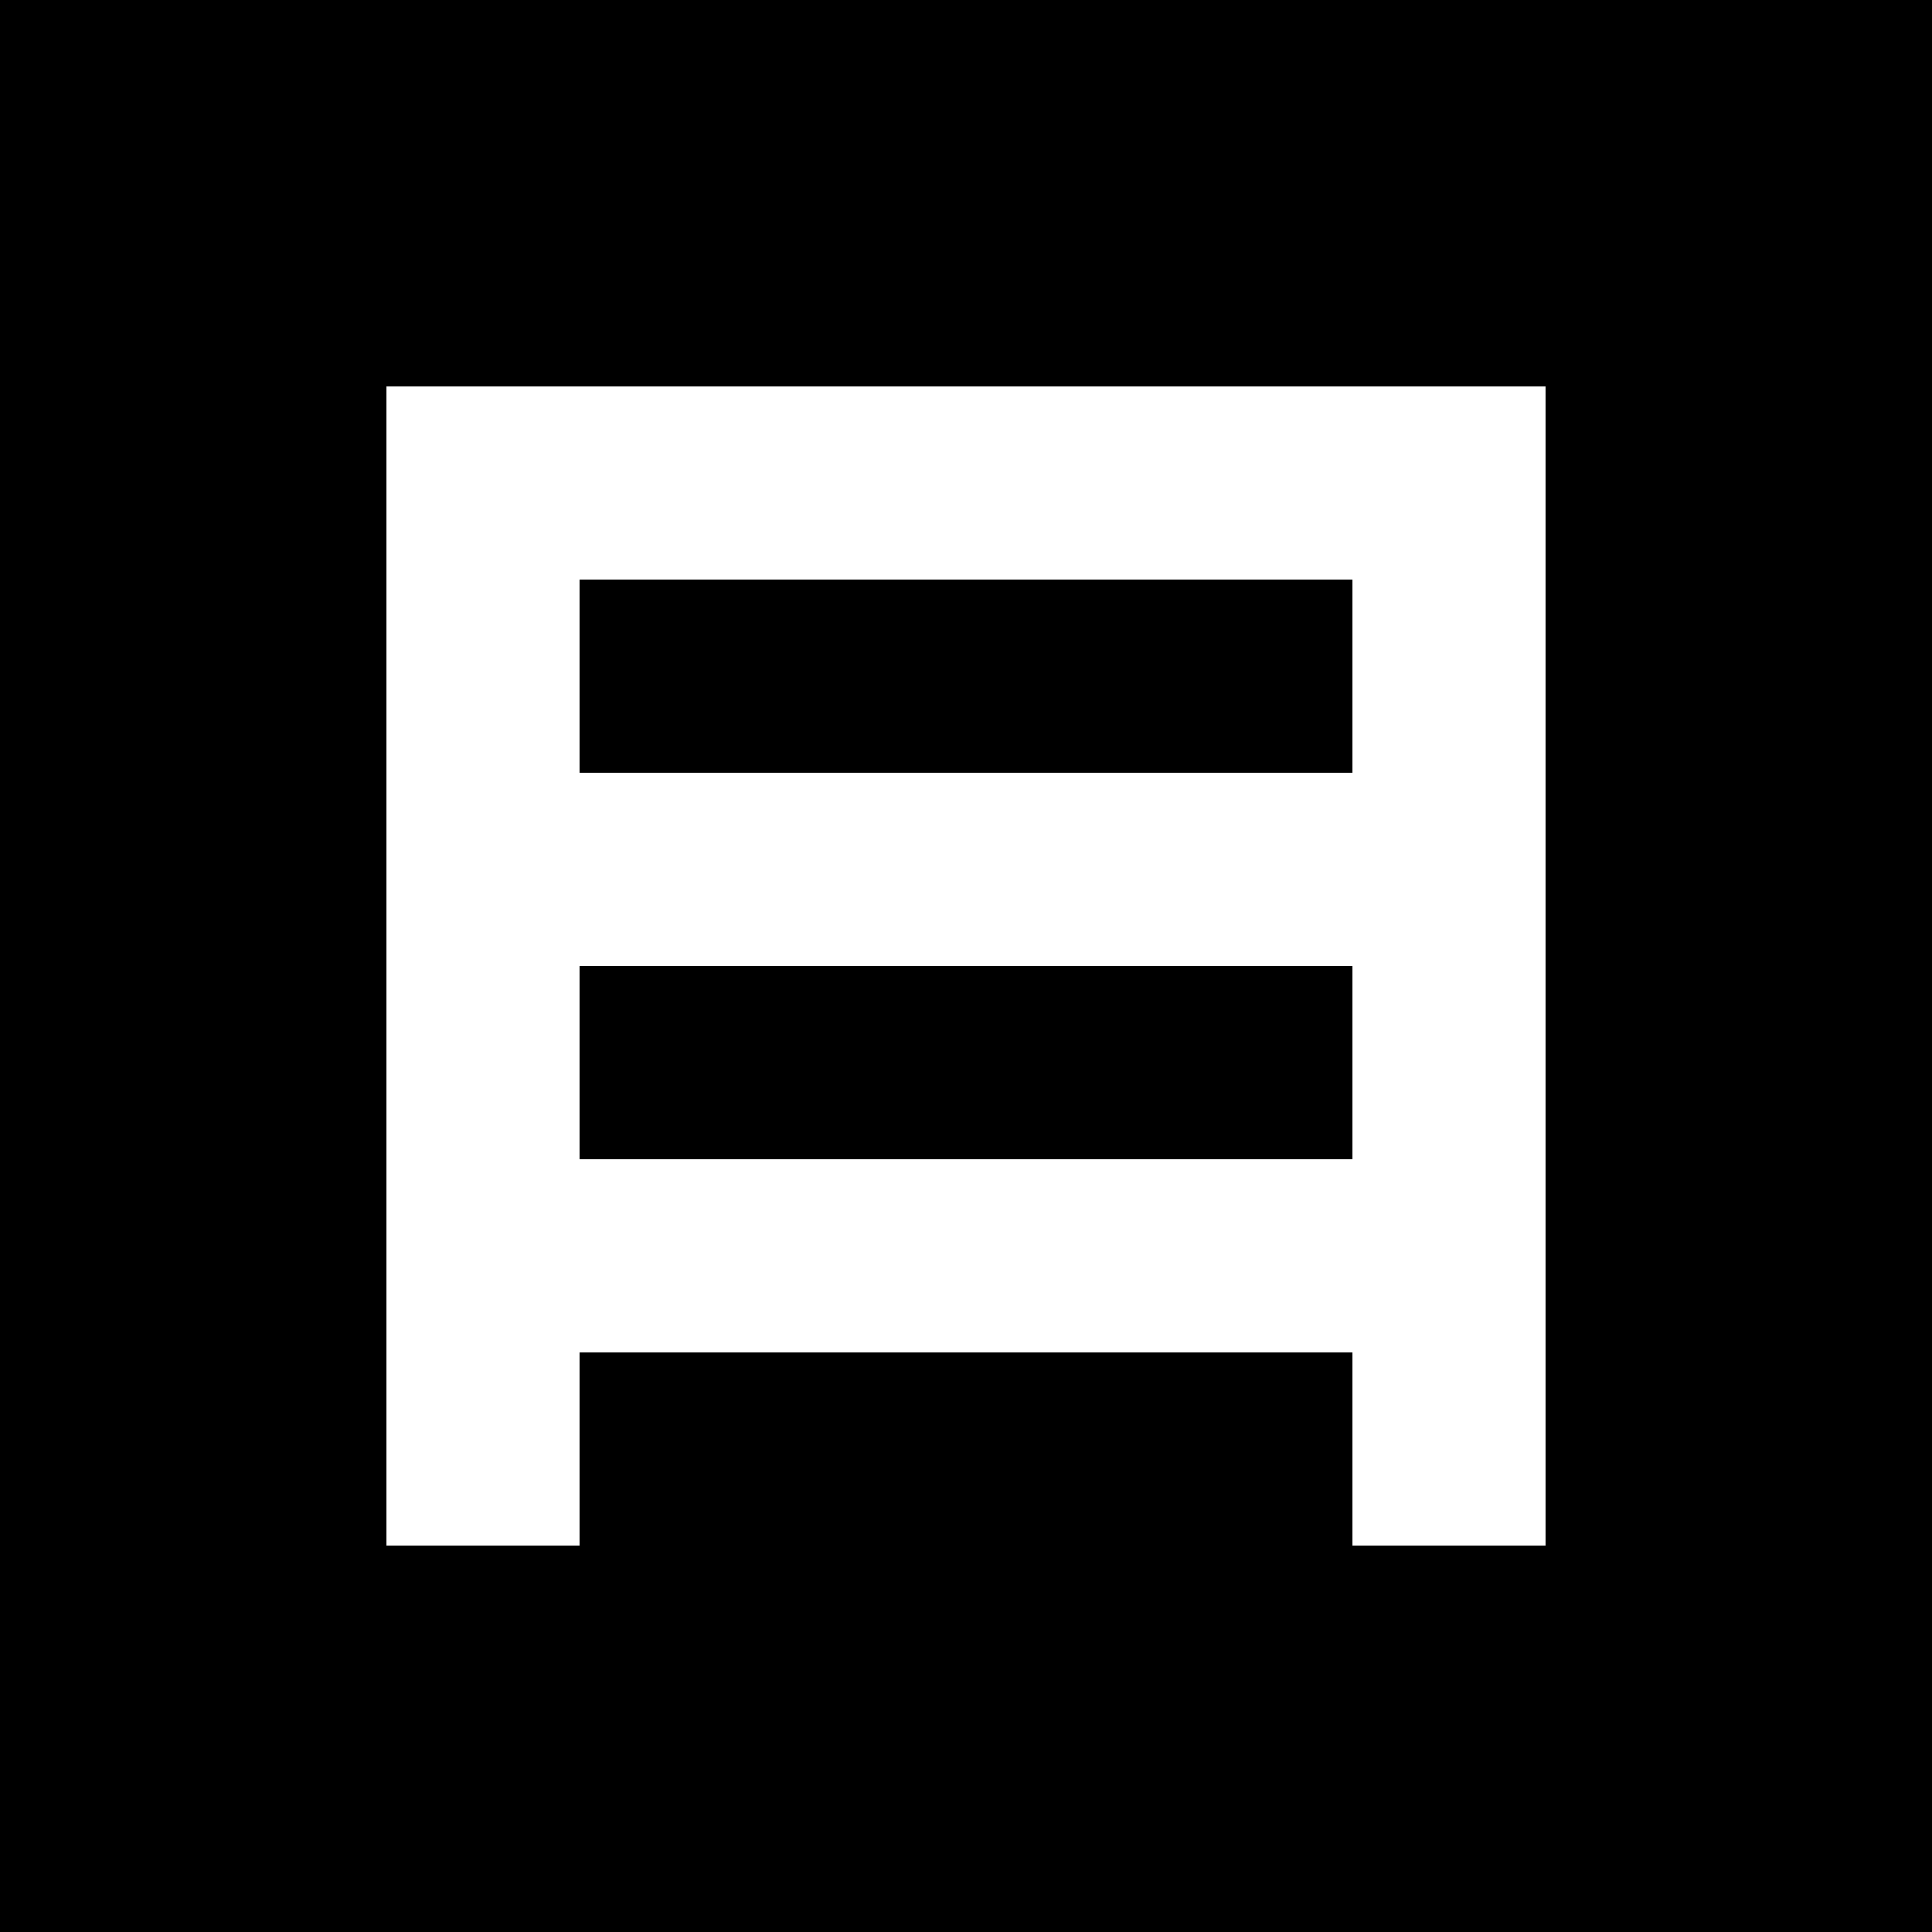 <svg xmlns="http://www.w3.org/2000/svg" viewBox="0 0 100 100">
  <rect width="100" height="100" fill="#000"/>
  <path d="M20,20 L80,20 L80,80 L20,80 Z" fill="#fff"/>
  <path d="M30,30 L70,30 L70,40 L30,40 Z" fill="#000"/>
  <path d="M30,50 L70,50 L70,60 L30,60 Z" fill="#000"/>
  <path d="M30,70 L70,70 L70,80 L30,80 Z" fill="#000"/>
</svg>